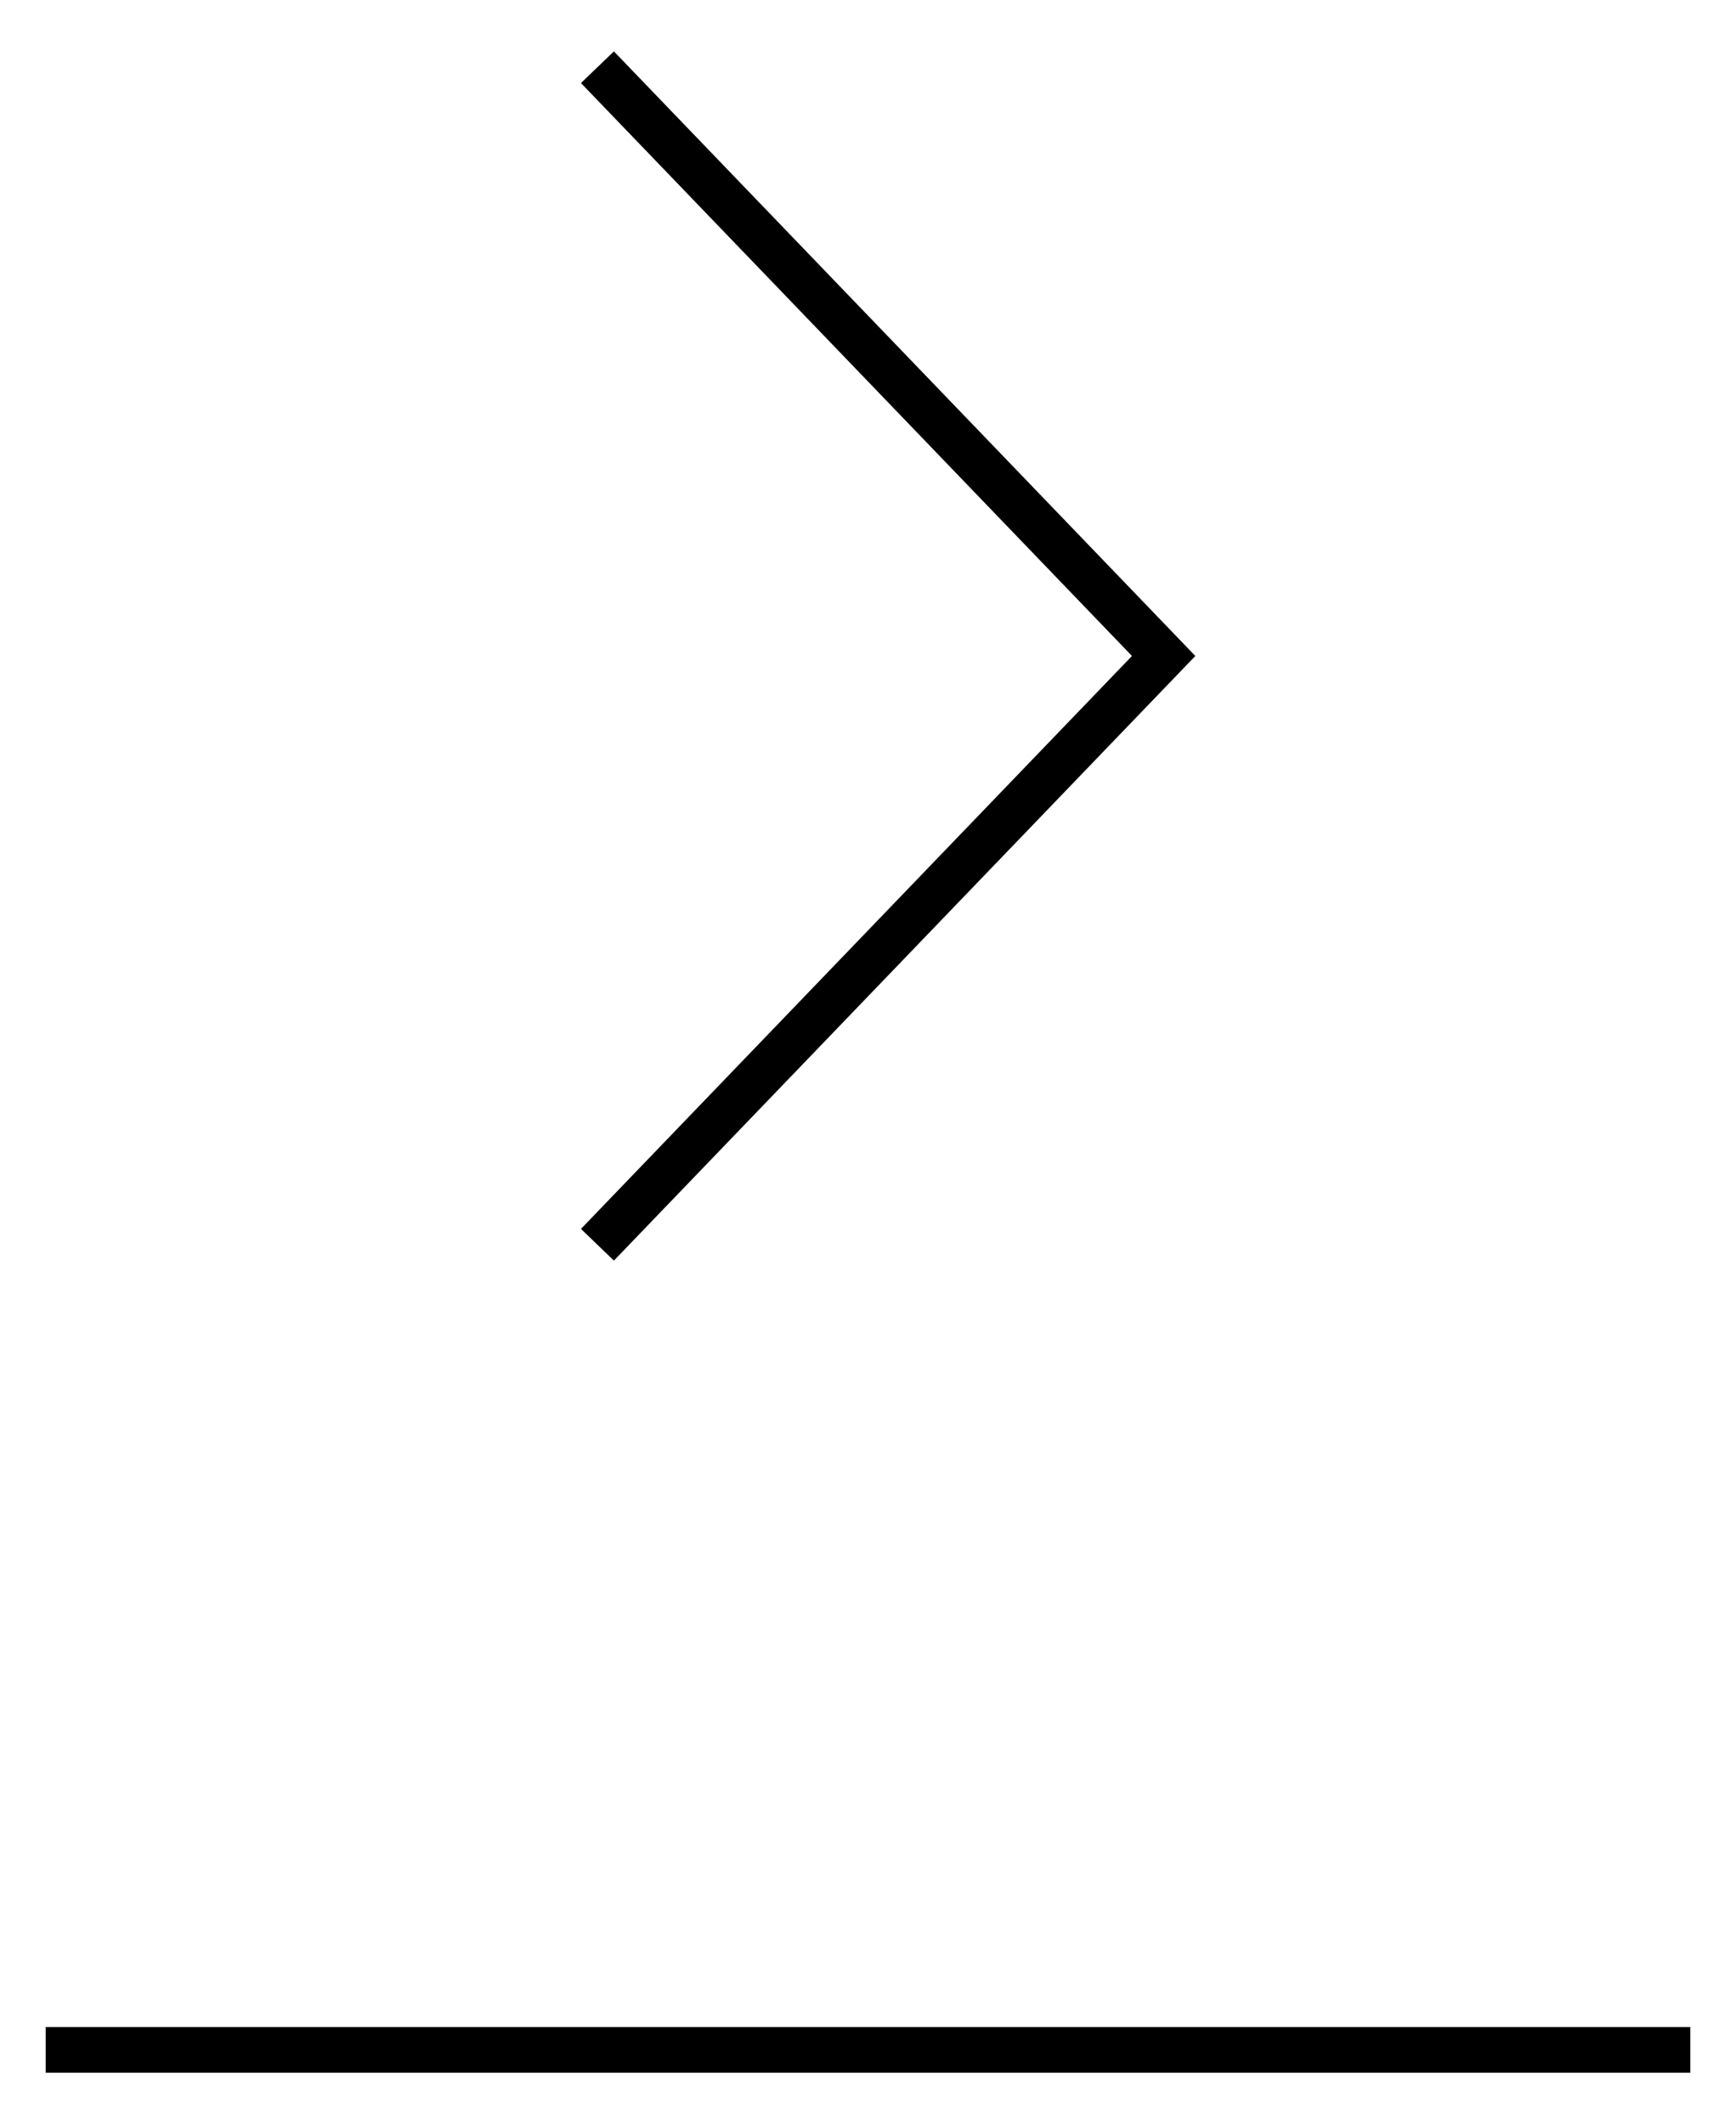 <?xml version="1.0" encoding="utf-8"?>
<!-- Generator: Adobe Illustrator 16.0.0, SVG Export Plug-In . SVG Version: 6.00 Build 0)  -->
<!DOCTYPE svg PUBLIC "-//W3C//DTD SVG 1.1//EN" "http://www.w3.org/Graphics/SVG/1.1/DTD/svg11.dtd">
<svg version="1.1" id="Layer_1" xmlns="http://www.w3.org/2000/svg" xmlns:xlink="http://www.w3.org/1999/xlink" x="0px" y="0px"
	 width="38px" height="46.5px" viewBox="0 0 38 46.5" enable-background="new 0 0 38 46.5" xml:space="preserve">
<g>
	<g>
		<polygon points="13.438,27.596 12.717,26.902 24.778,14.36 12.717,1.818 13.438,1.125 26.165,14.36 		"/>
	</g>
	<g>
		<rect x="1" y="44.375" width="36" height="1"/>
	</g>
</g>
</svg>

